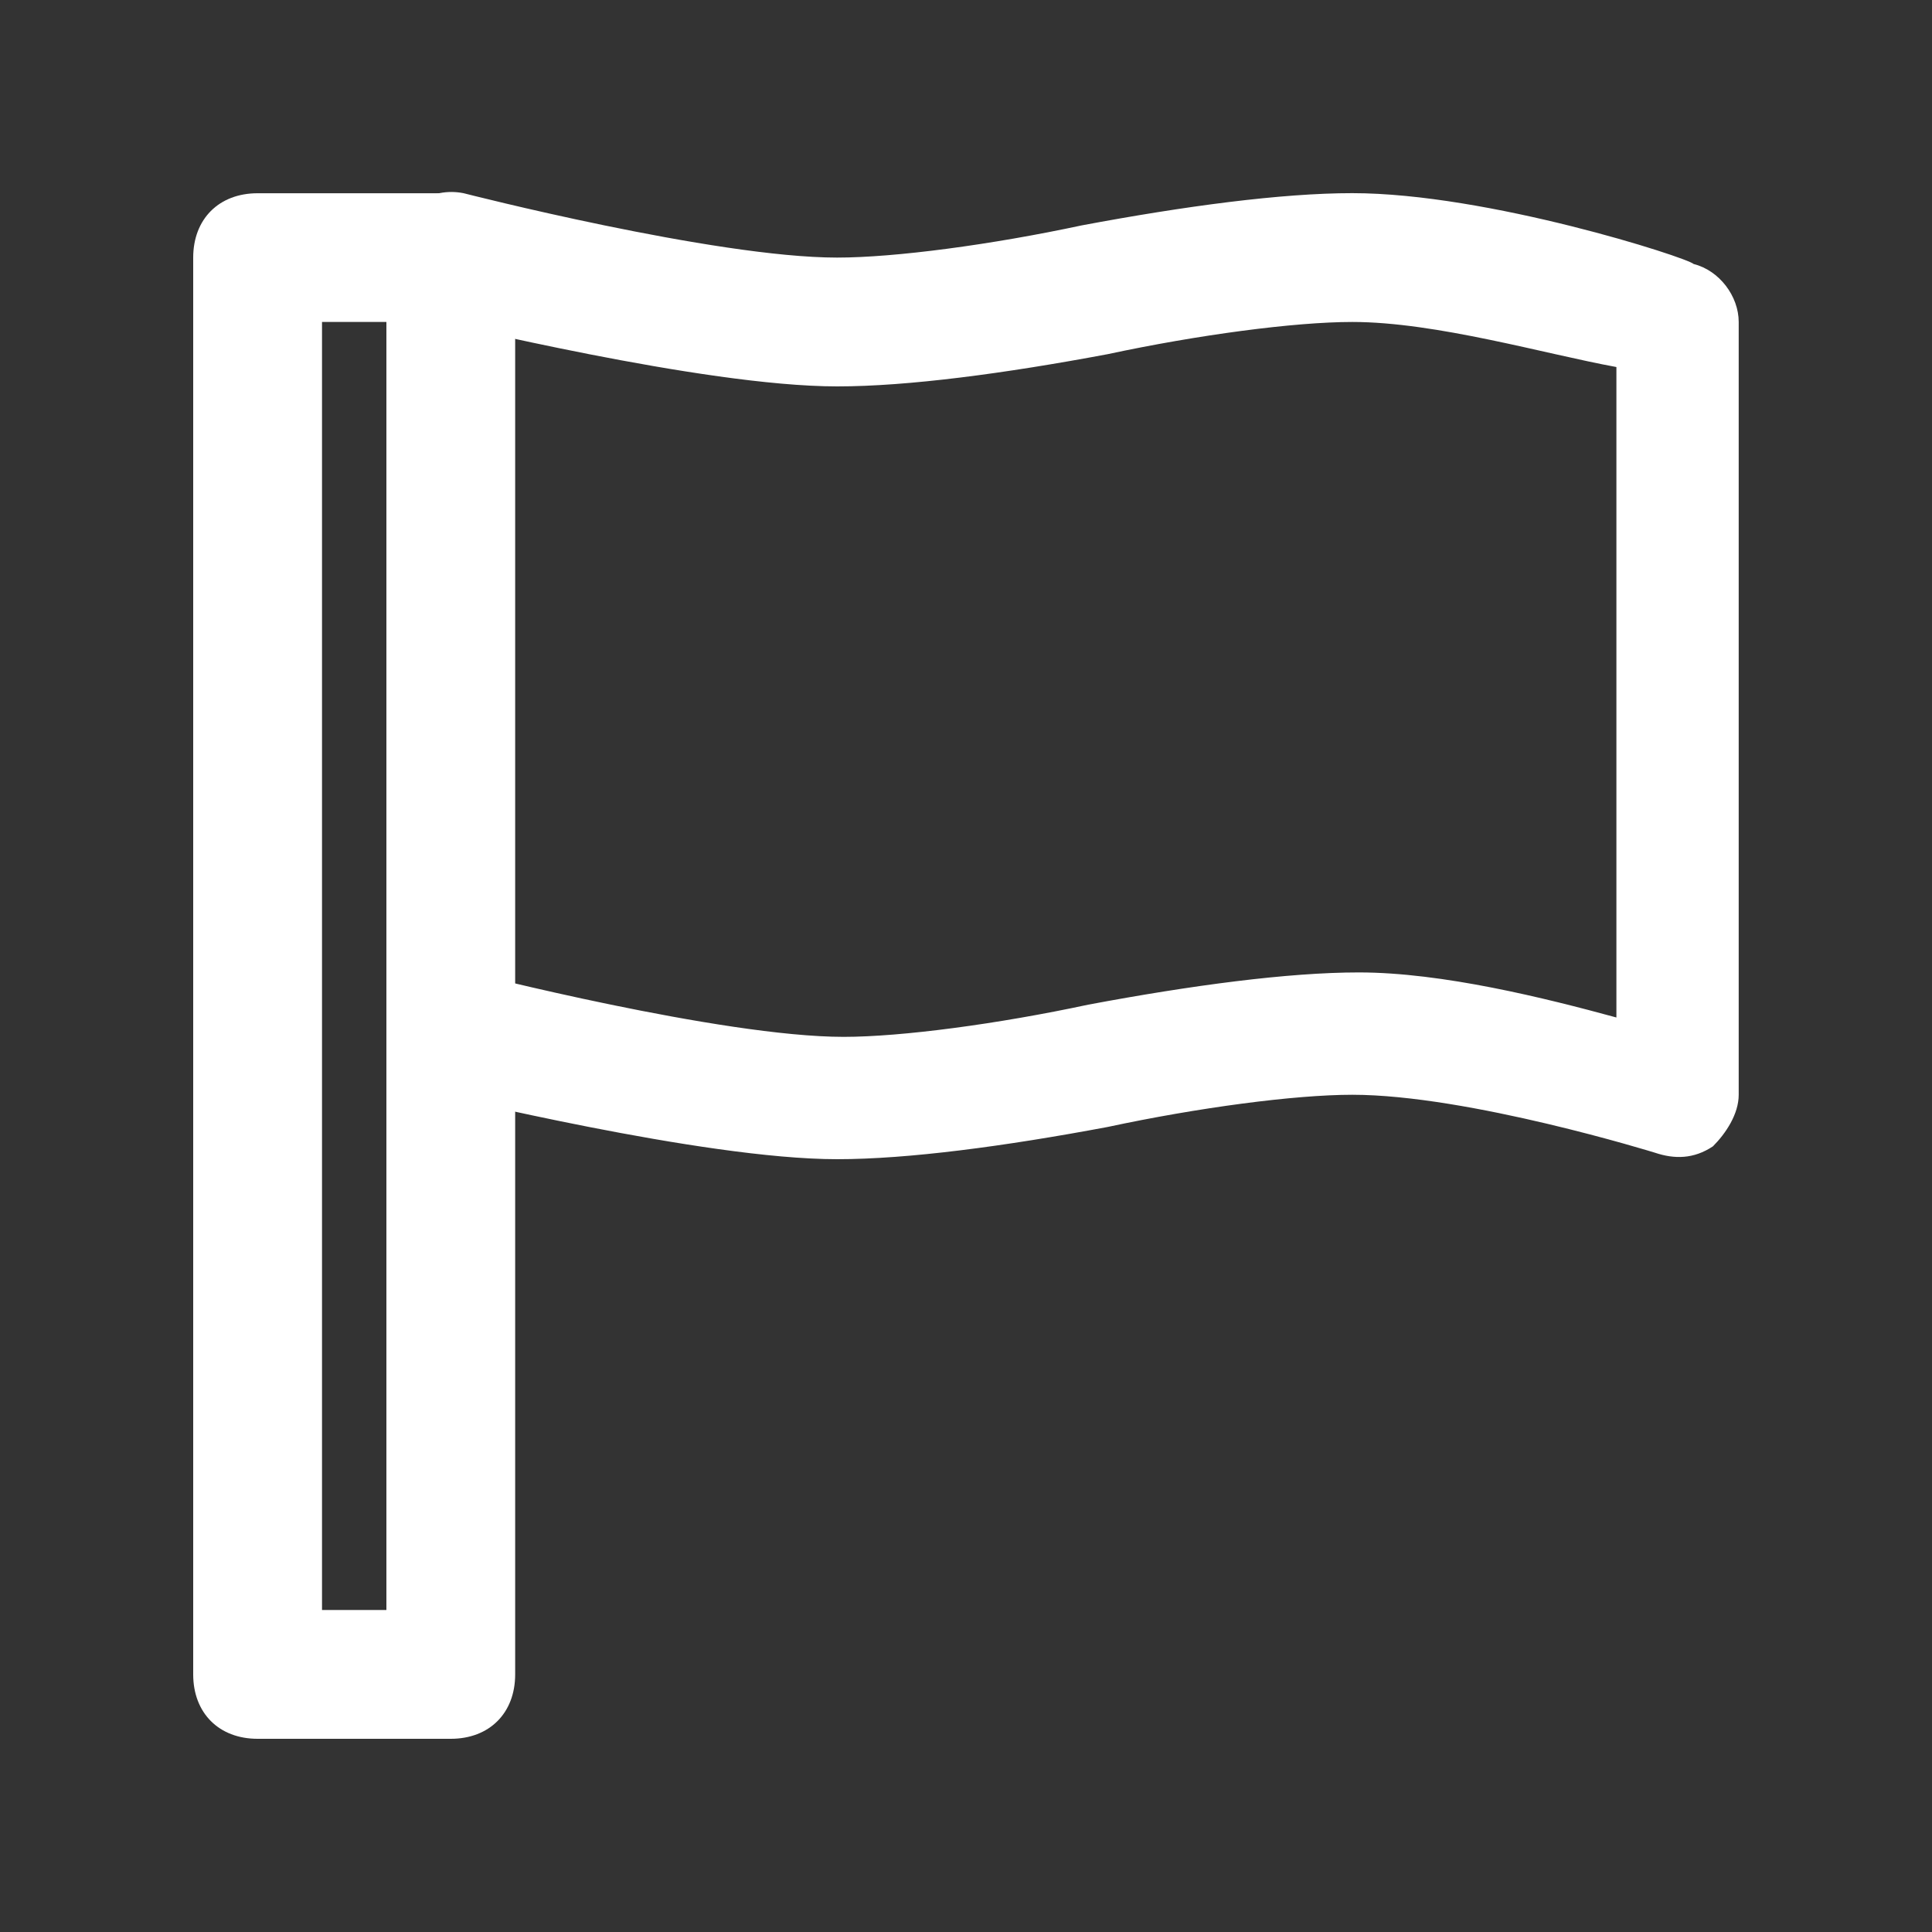 <!-- Generated by IcoMoon.io -->
<svg version="1.1" xmlns="http://www.w3.org/2000/svg" width="40" height="40" viewBox="0 0 40 40">
<rect x="0" y="0" width="40" height="40" fill="#333333" stroke="none"/>
<title>mi-flag</title>
<path fill="#fff" d="M9.333 36h-4c-0.8 0-1.333-0.533-1.333-1.333v-29.333c0-0.8 0.533-1.333 1.333-1.333h4c0.8 0 1.333 0.533 1.333 1.333v29.333c0 0.8-0.533 1.333-1.333 1.333zM6.667 33.333h1.333v-26.667h-1.333v26.667z"></path>
<path fill="#fff" d="M17.333 24c-2.8 0-8.133-1.333-8.267-1.333-0.667-0.133-1.2-0.933-0.933-1.6 0.133-0.667 0.933-1.2 1.6-0.933 0 0 5.2 1.333 7.733 1.333 1.2 0 3.2-0.267 5.067-0.667 2.133-0.4 4.133-0.667 5.6-0.667 1.733 0 3.867 0.533 5.333 0.933v-13.467c-1.467-0.267-3.733-0.933-5.467-0.933-1.2 0-3.2 0.267-5.067 0.667-2.133 0.4-4.133 0.667-5.6 0.667-2.8 0-8.133-1.333-8.267-1.333-0.8-0.267-1.2-0.933-1.067-1.6 0.267-0.8 0.933-1.2 1.6-1.067 0 0 5.2 1.333 7.733 1.333 1.2 0 3.2-0.267 5.067-0.667 2.133-0.4 4.133-0.667 5.6-0.667 2.8 0 6.933 1.333 7.067 1.467 0.533 0.133 0.933 0.667 0.933 1.2v16c0 0.4-0.267 0.8-0.533 1.067-0.4 0.267-0.8 0.267-1.2 0.133 0 0-3.867-1.2-6.267-1.2-1.2 0-3.2 0.267-5.067 0.667-2.133 0.4-4.133 0.667-5.6 0.667z"></path>
</svg>
